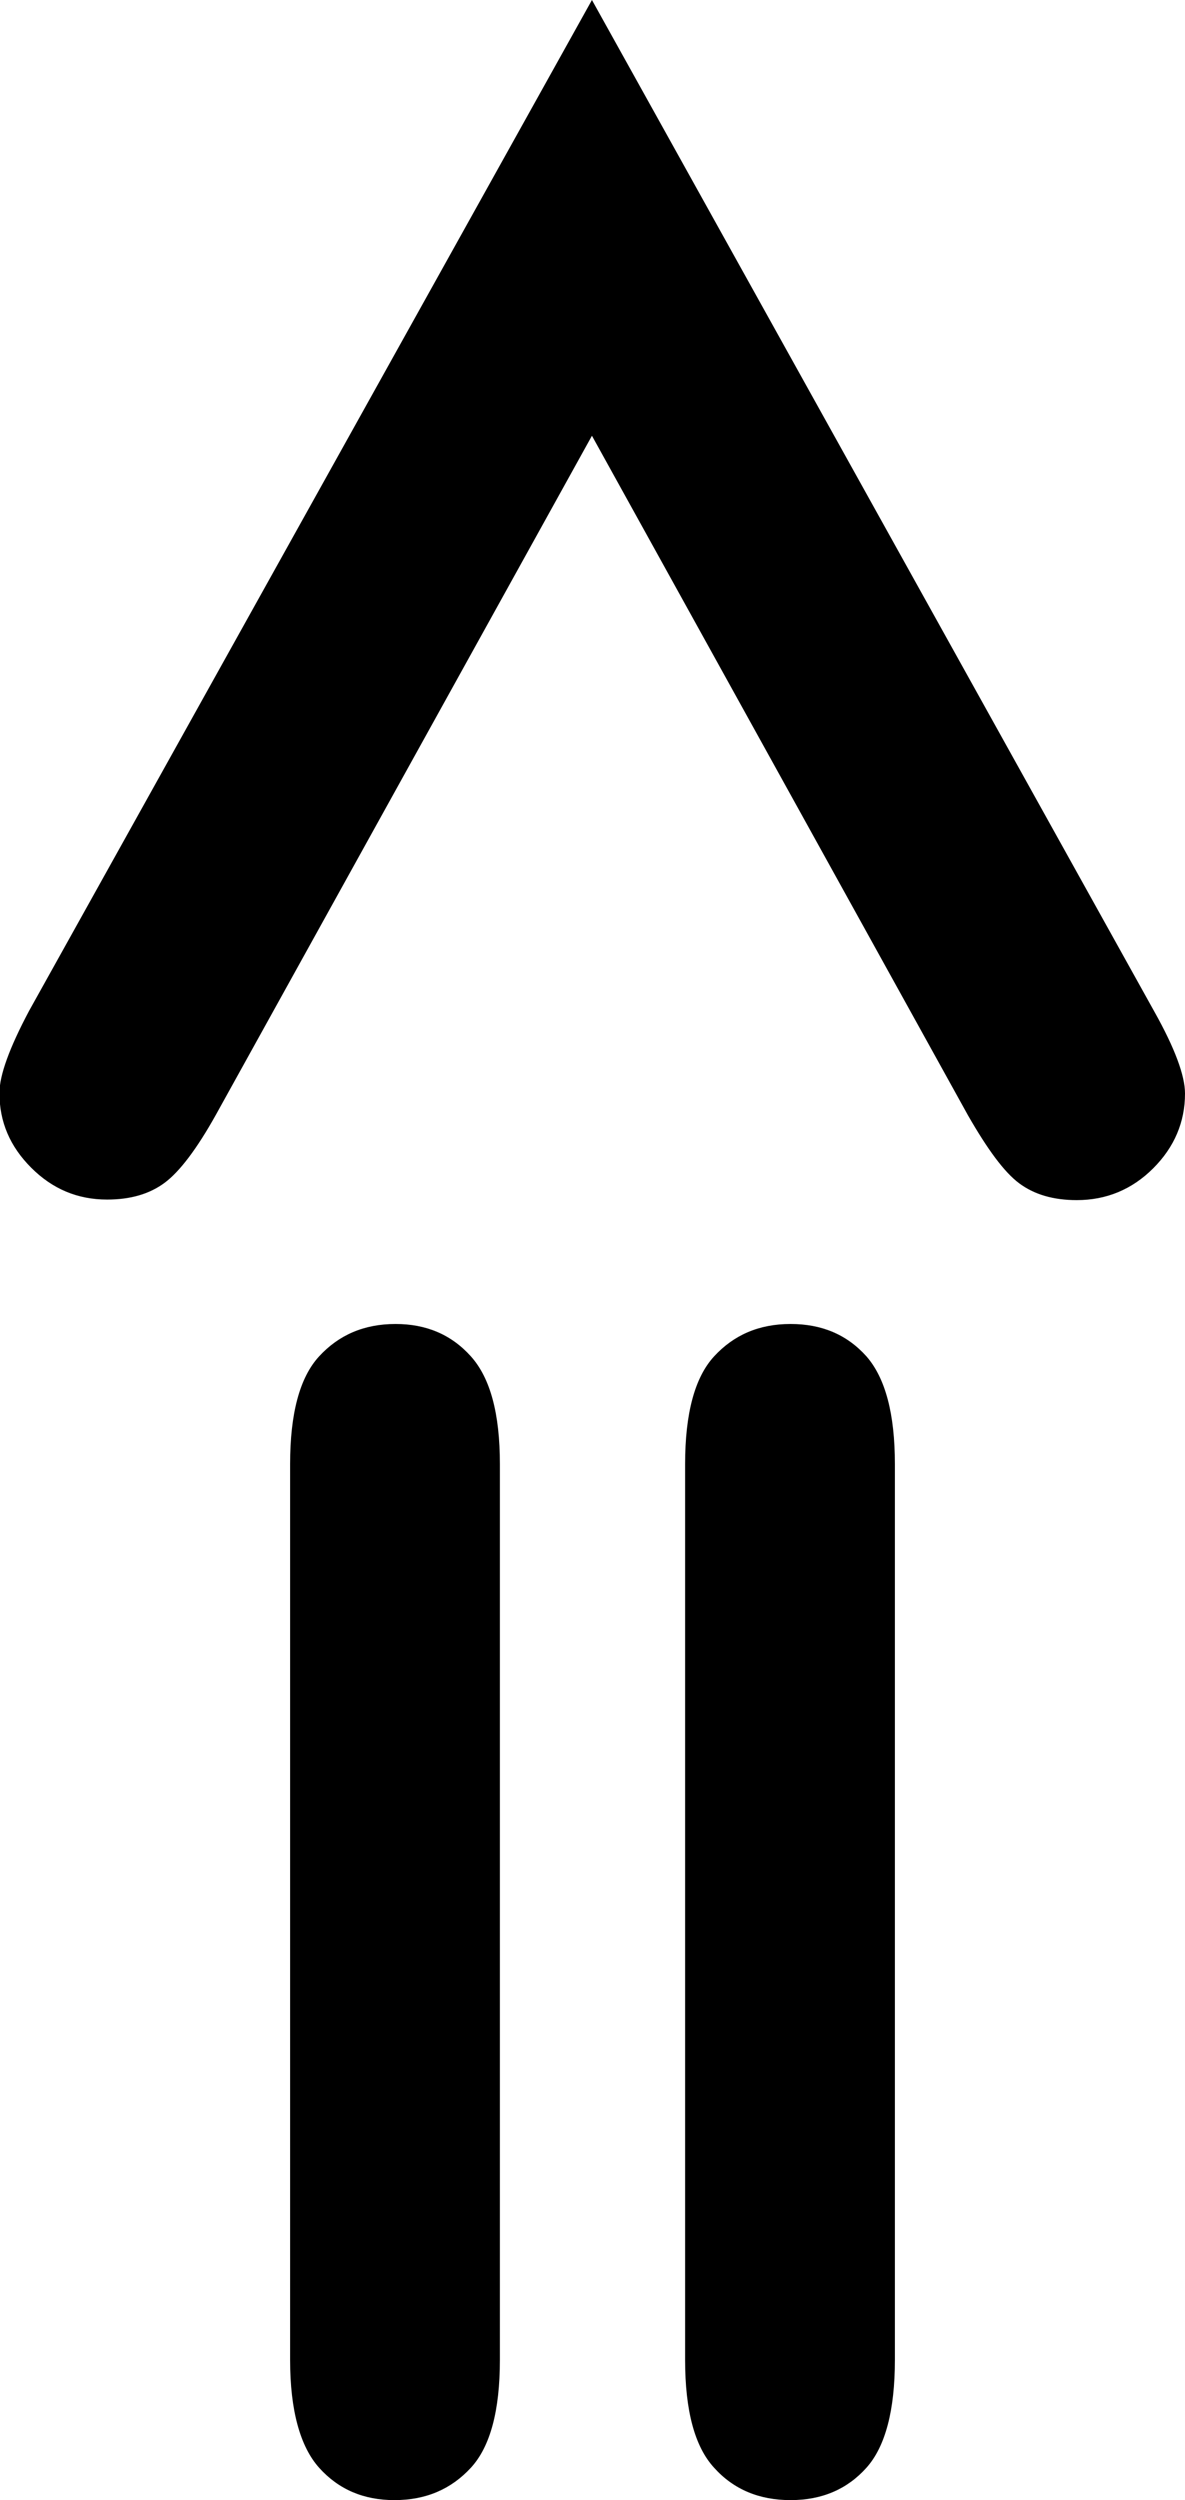 <?xml version="1.0" encoding="utf-8"?>
<!-- Generator: Adobe Illustrator 19.0.0, SVG Export Plug-In . SVG Version: 6.00 Build 0)  -->
<svg version="1.1" id="Layer_1" xmlns="http://www.w3.org/2000/svg" xmlns:xlink="http://www.w3.org/1999/xlink" x="0px" y="0px"
	 viewBox="0 0 212.4 448.1" style="enable-background:new 0 0 212.4 448.1;" xml:space="preserve">
<g id="XMLID_15_">
	<path id="XMLID_16_" d="M89.6,262.4V423c0,9-1.7,15.5-5.2,19.3c-3.5,3.8-8,5.8-13.7,5.8c-5.5,0-10-1.9-13.5-5.8
		C53.8,438.5,52,432,52,423V262.4c0-9,1.7-15.5,5.2-19.3c3.5-3.8,8-5.8,13.7-5.8c5.5,0,10,1.9,13.5,5.8
		C87.9,247,89.6,253.4,89.6,262.4z M160.4,262.4V423c0,9-1.7,15.5-5.1,19.3c-3.4,3.8-7.9,5.8-13.6,5.8c-5.6,0-10.2-1.9-13.7-5.8
		c-3.5-3.8-5.2-10.3-5.2-19.3V262.4c0-9,1.7-15.5,5.2-19.3c3.5-3.8,8-5.8,13.7-5.8c5.6,0,10.1,1.9,13.6,5.8
		C158.7,247,160.4,253.4,160.4,262.4z"/>
	<path id="XMLID_19_" d="M106.1,78.1L38.7,199.8c-3.4,6.1-6.5,10.2-9.2,12.2c-2.7,2-6.1,3-10.3,3c-5.3,0-9.8-1.9-13.6-5.7
		c-3.8-3.8-5.7-8.2-5.7-13.4c0-3.2,1.8-8.1,5.3-14.7L106.1,0l100.8,181.3c3.7,6.6,5.5,11.5,5.5,14.7c0,5.1-1.9,9.6-5.7,13.4
		c-3.8,3.8-8.4,5.7-13.7,5.7c-4.2,0-7.6-1-10.3-3c-2.7-2-5.7-6.1-9.2-12.2L106.1,78.1z"/>
</g>
</svg>
